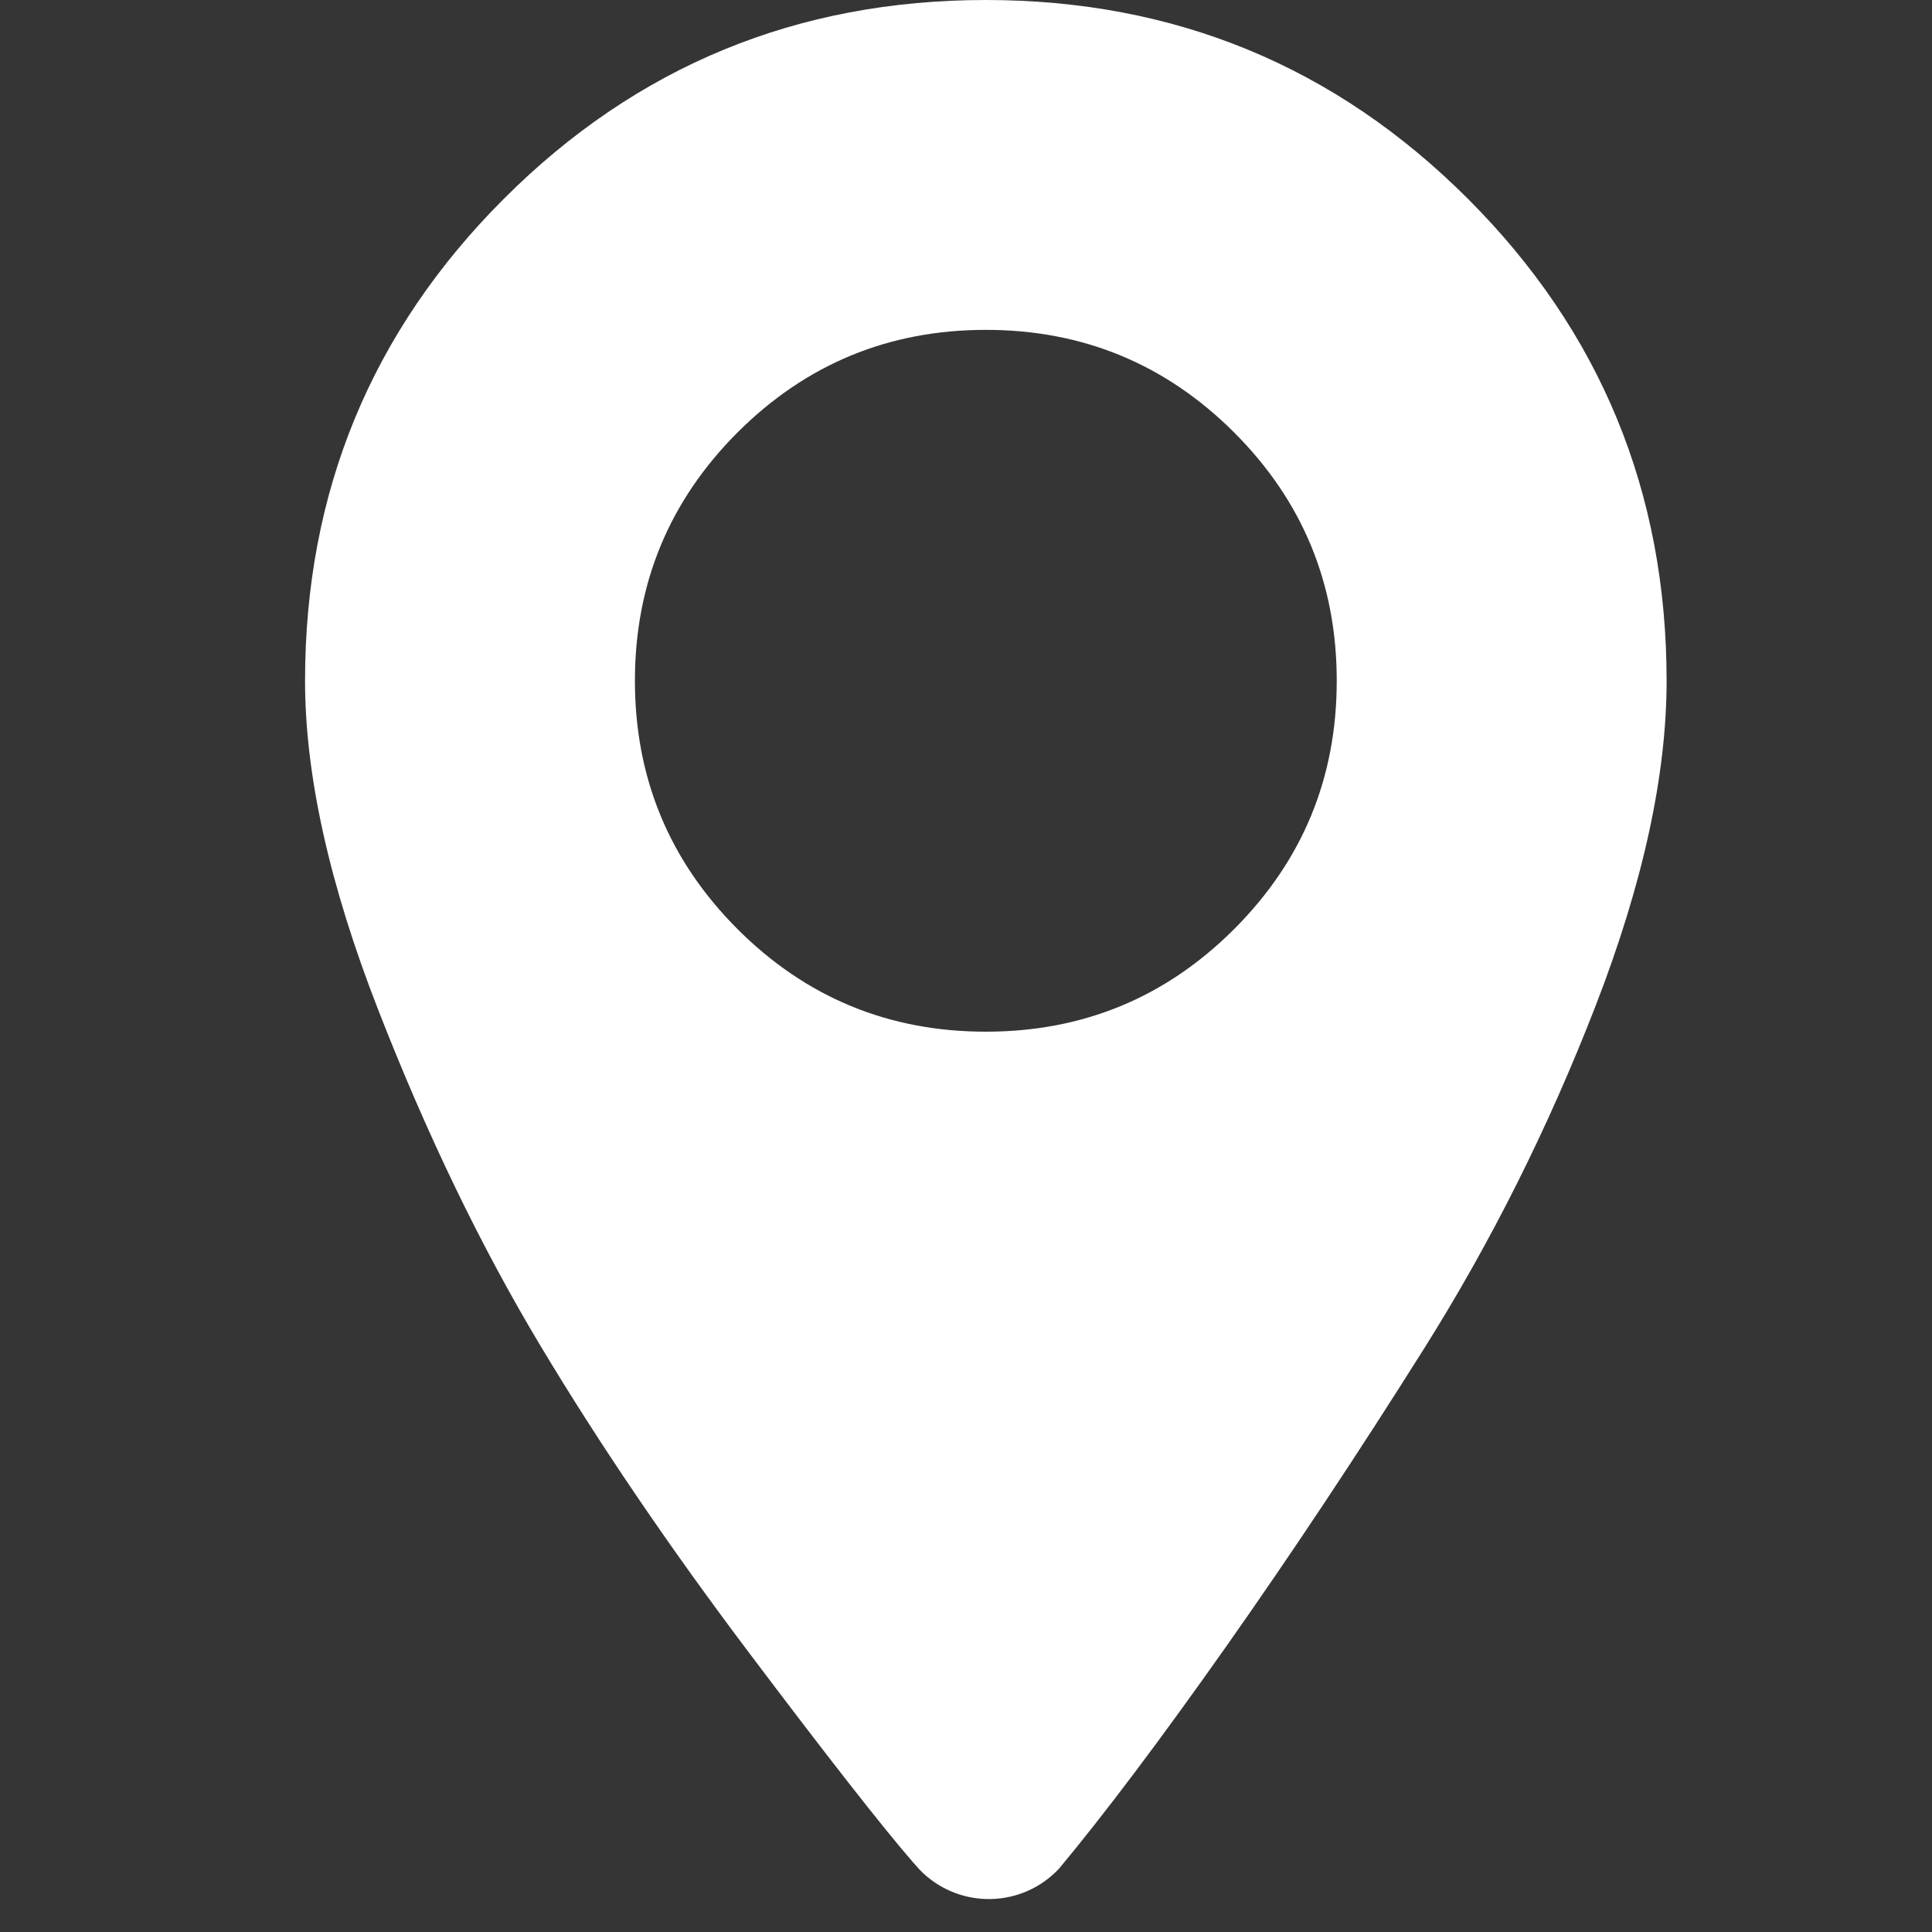 <?xml version="1.0" encoding="UTF-8"?>
<svg width="19px" height="19px" viewBox="0 0 19 19" version="1.1" xmlns="http://www.w3.org/2000/svg" xmlns:xlink="http://www.w3.org/1999/xlink">
    <rect x="0" y="0" width="19" height="19" fill="#333333" stroke="none"/>
    <!-- Generator: Sketch 54.1 (76490) - https://sketchapp.com -->
    <title>diachi</title>
    <desc>Created with Sketch.</desc>
    <g id="Page-1" stroke="none" stroke-width="1" fill="none" fill-rule="evenodd">
        <g id="diachi" fill="#FFFFFF">
            <rect id="Rectangle-Copy-2" opacity="0.01" x="0" y="0" width="19" height="19"></rect>
            <path d="M9.695,0 C11.552,0 13.133,0.652 14.436,1.955 C15.739,3.258 16.39,4.838 16.39,6.695 C16.39,7.624 16.158,8.687 15.694,9.886 C15.23,11.084 14.668,12.207 14.009,13.256 C13.35,14.304 12.698,15.285 12.054,16.199 C11.41,17.112 10.863,17.839 10.414,18.378 C10.056,18.759 9.457,18.777 9.076,18.419 C9.053,18.397 9.031,18.374 9.011,18.35 C8.999,18.337 8.988,18.324 8.976,18.311 C8.677,17.966 8.137,17.277 7.359,16.244 C6.58,15.21 5.898,14.207 5.314,13.233 C4.73,12.26 4.198,11.159 3.719,9.93 C3.24,8.702 3,7.624 3,6.695 C3,4.838 3.652,3.258 4.955,1.955 C6.258,0.652 7.838,0 9.695,0 Z M9.695,10.146 C10.65,10.146 11.464,9.81 12.137,9.137 C12.81,8.464 13.146,7.65 13.146,6.695 C13.146,5.74 12.81,4.926 12.137,4.253 C11.464,3.581 10.65,3.244 9.695,3.244 C8.74,3.244 7.926,3.581 7.253,4.253 C6.581,4.926 6.244,5.74 6.244,6.695 C6.244,7.65 6.581,8.464 7.253,9.137 C7.926,9.81 8.74,10.146 9.695,10.146 Z"></path>
        </g>
    </g>
</svg>